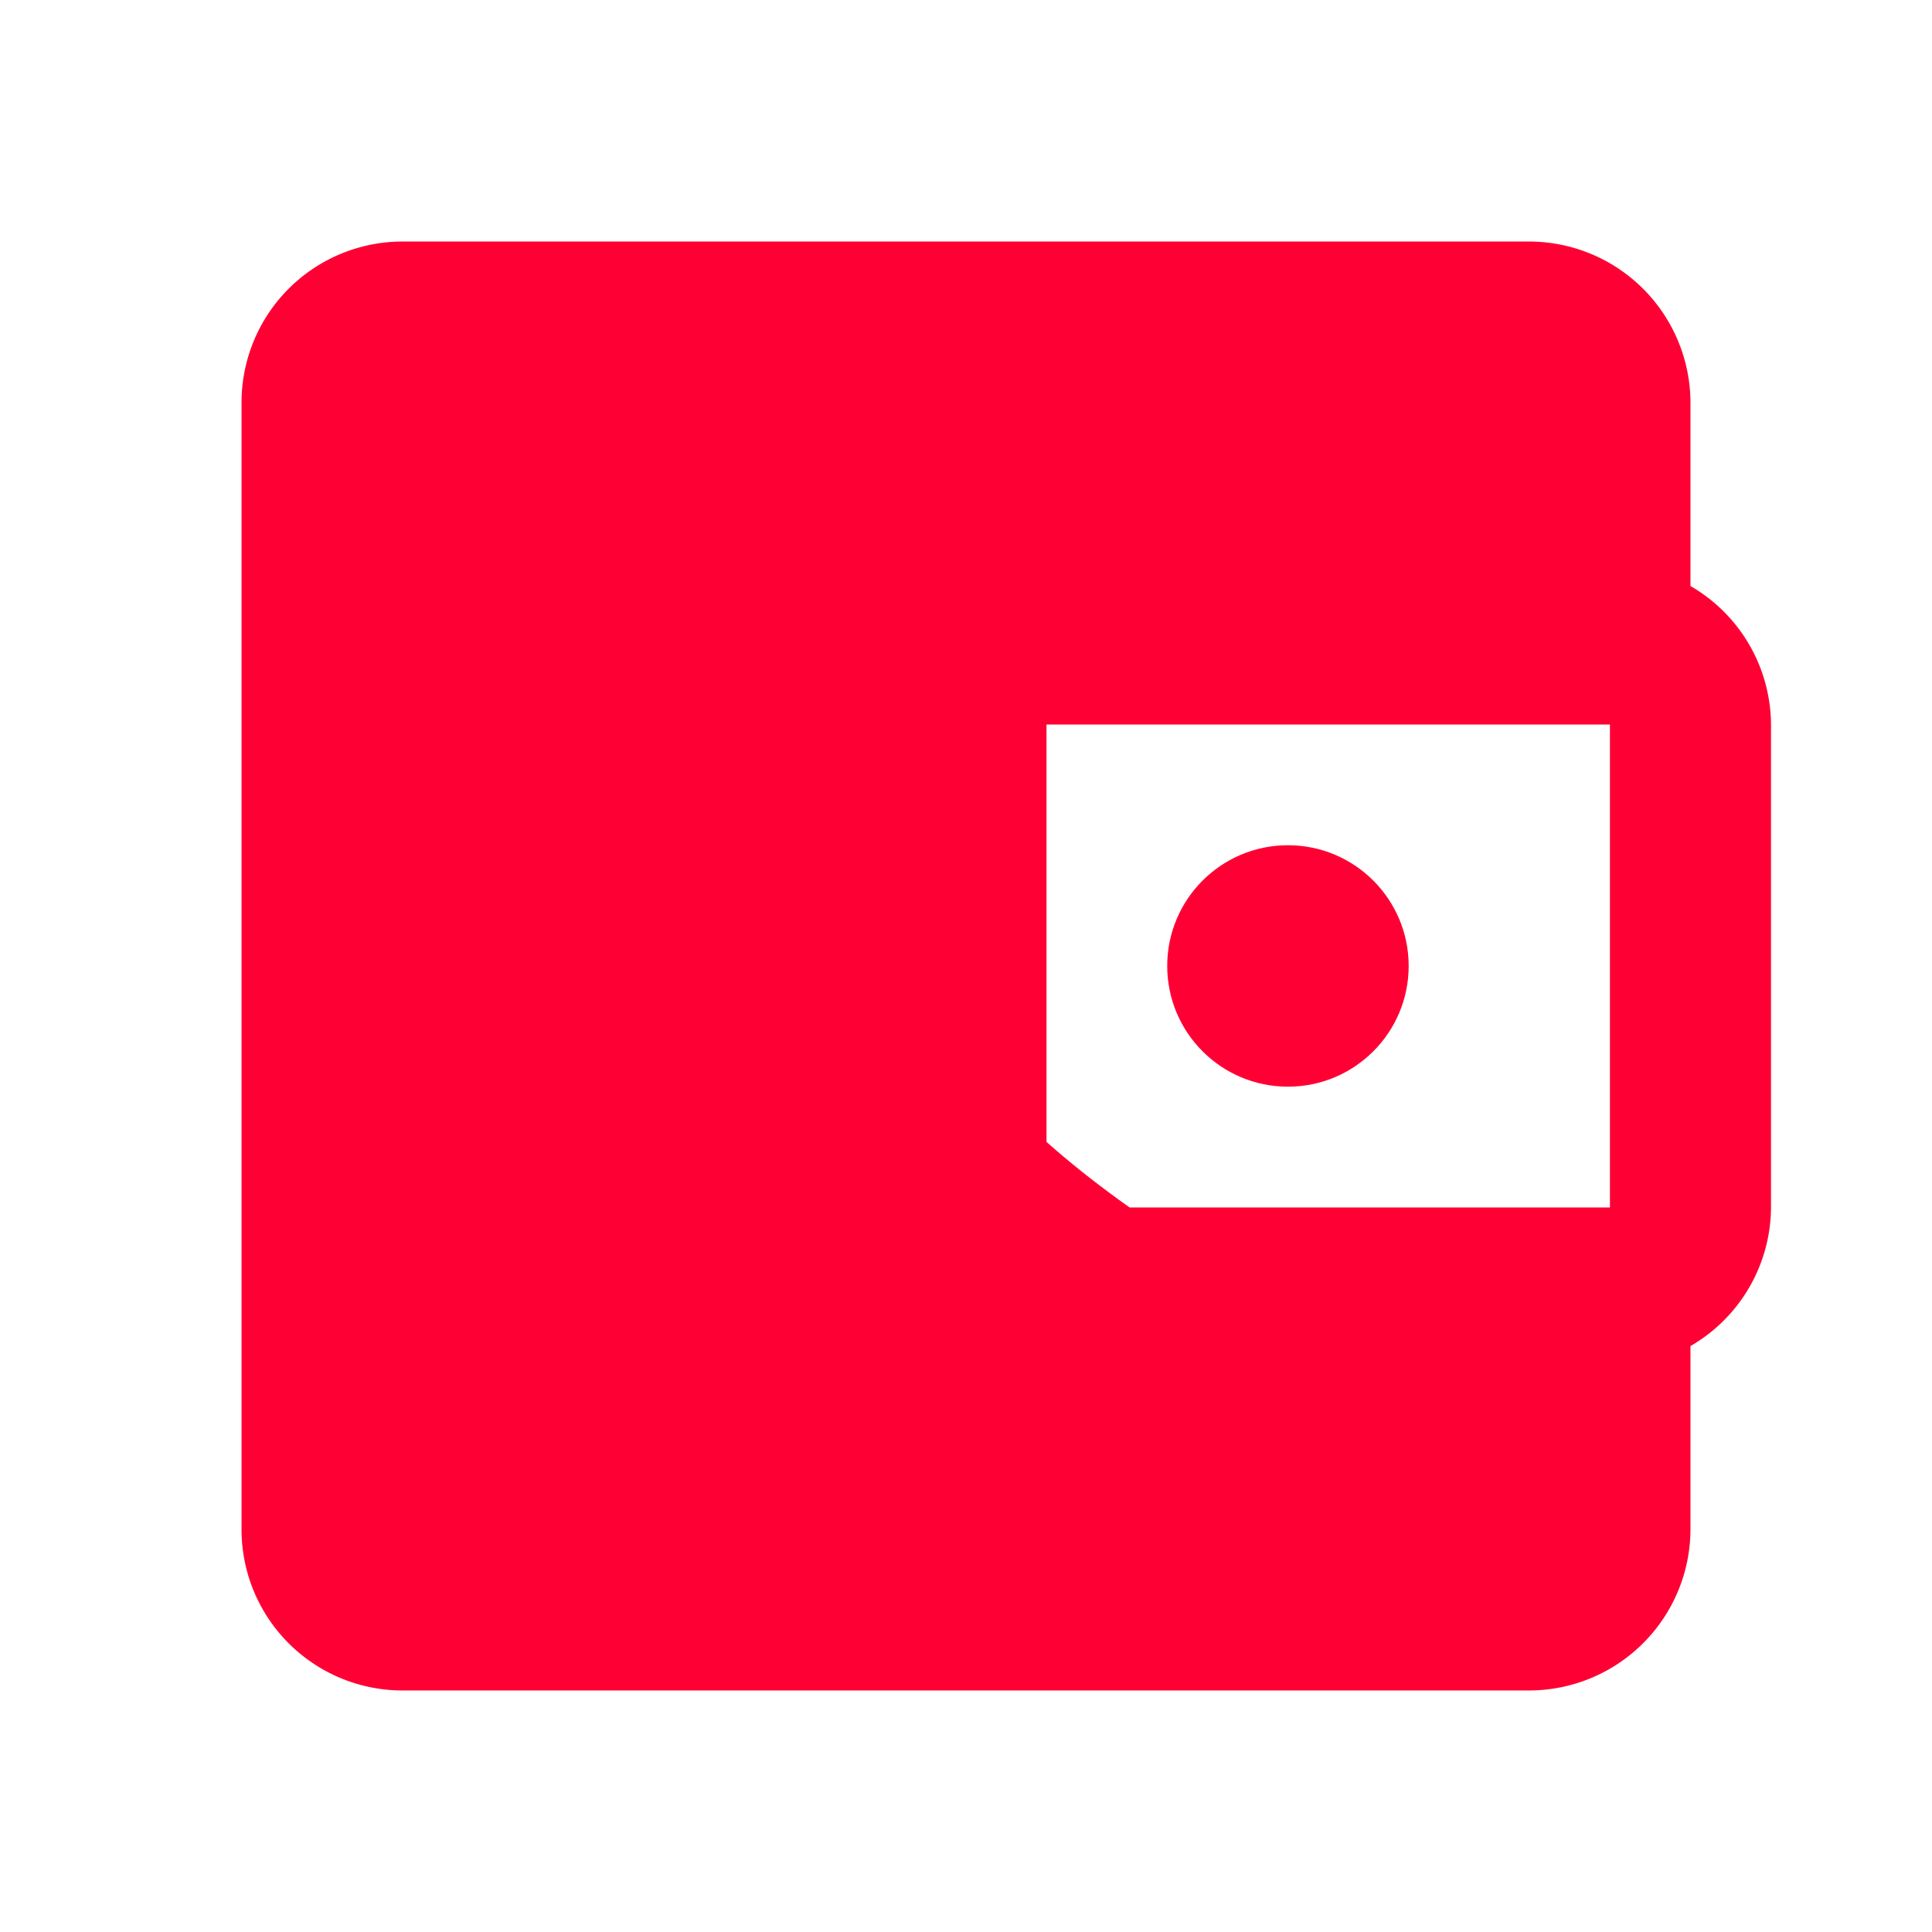 <svg id="account_balance_wallet_black_24dp" xmlns="http://www.w3.org/2000/svg" width="23.173" height="23.173" viewBox="0 0 23.173 23.173">
  <path id="Path_1478" data-name="Path 1478" d="M0,0H23.173V23.173H0Z" fill="none"/>
  <path id="Path_1479" data-name="Path 1479" d="M20.379,7.132v-2.2A1.937,1.937,0,0,0,18.448,3H4.931A1.931,1.931,0,0,0,3,4.931V18.448a1.931,1.931,0,0,0,1.931,1.931H18.448a1.937,1.937,0,0,0,1.931-1.931v-2.2a1.932,1.932,0,0,0,.966-1.661V8.793a1.932,1.932,0,0,0-.966-1.661Zm-.966,1.661v5.793H12.655V8.793ZM15.23,15.552s-6.759-3.379-3.379-6.759.8-1.661.8-1.661l5.793-.27H12.655a1.937,1.937,0,0,0-1.931,1.931v5.793a1.937,1.937,0,0,0,1.931,1.931h5.793Z" transform="translate(-0.103 -0.103)" fill="#ff0034"/>
  <circle id="Ellipse_2" data-name="Ellipse 2" cx="1.448" cy="1.448" r="1.448" transform="translate(14 10.138)" fill="#ff0034"/>
</svg>
